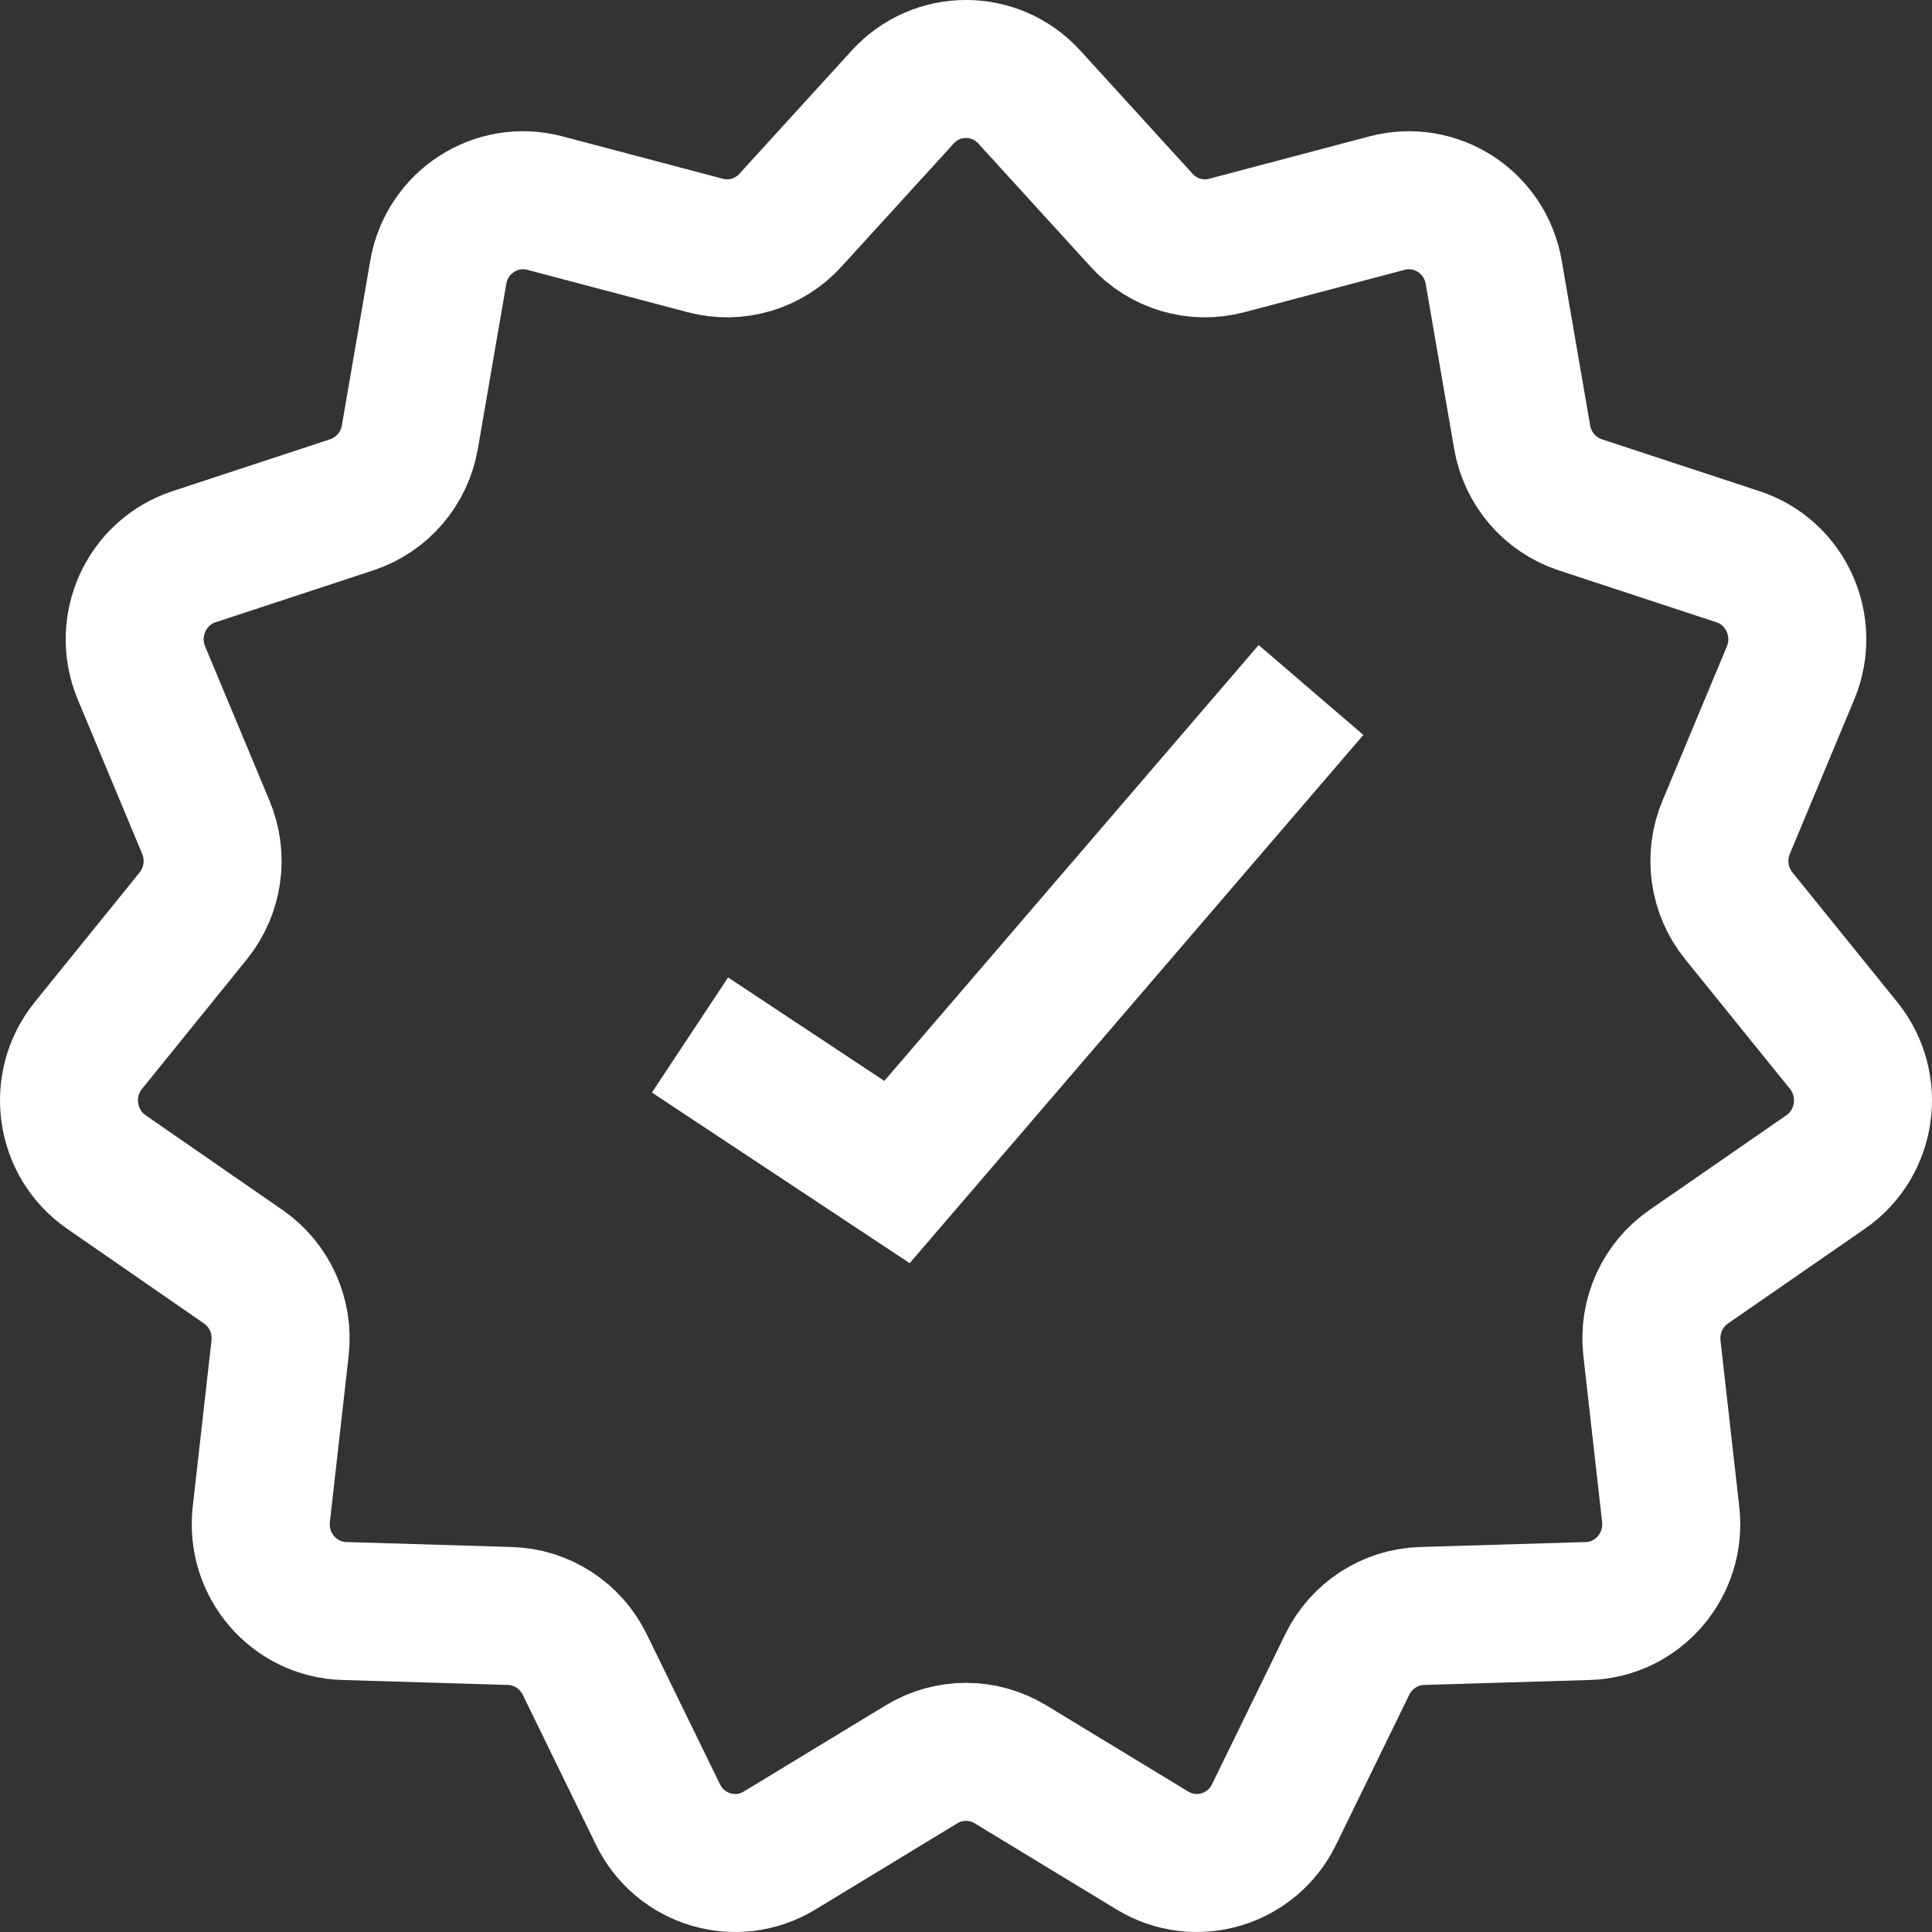 <svg width="28" height="28" viewBox="0 0 28 28" fill="none" xmlns="http://www.w3.org/2000/svg">
<rect x="0" y="0" width="28" height="28" fill="#333333" stroke="none"/>
<path d="M19 10L13 16.986L10 15M10.222 3.558L7.896 2.943C7.19 2.757 6.477 3.219 6.352 3.945L5.94 6.335C5.861 6.794 5.537 7.171 5.098 7.316L2.813 8.068C2.119 8.296 1.767 9.074 2.05 9.753L2.983 11.989C3.163 12.418 3.092 12.912 2.801 13.273L1.281 15.152C0.82 15.723 0.94 16.57 1.542 16.986L3.525 18.358C3.906 18.621 4.111 19.075 4.059 19.538L3.787 21.948C3.705 22.68 4.26 23.327 4.989 23.348L7.392 23.42C7.853 23.434 8.269 23.704 8.474 24.122L9.536 26.298C9.859 26.958 10.672 27.199 11.297 26.82L13.357 25.569C13.753 25.329 14.247 25.329 14.643 25.569L16.703 26.82C17.328 27.199 18.141 26.958 18.464 26.298L19.526 24.122C19.73 23.704 20.147 23.434 20.608 23.42L23.011 23.348C23.74 23.327 24.295 22.68 24.213 21.948L23.941 19.538C23.889 19.075 24.094 18.621 24.475 18.358L26.458 16.986C27.06 16.57 27.18 15.723 26.719 15.152L25.2 13.273C24.908 12.912 24.837 12.418 25.017 11.989L25.95 9.753C26.233 9.074 25.881 8.296 25.187 8.068L22.902 7.316C22.463 7.171 22.139 6.794 22.06 6.335L21.648 3.945C21.523 3.219 20.81 2.757 20.104 2.943L17.778 3.558C17.332 3.676 16.857 3.535 16.545 3.192L14.918 1.407C14.424 0.864 13.576 0.864 13.082 1.407L11.455 3.192C11.143 3.535 10.668 3.676 10.222 3.558Z" stroke="white" stroke-width="2"/>
</svg>
